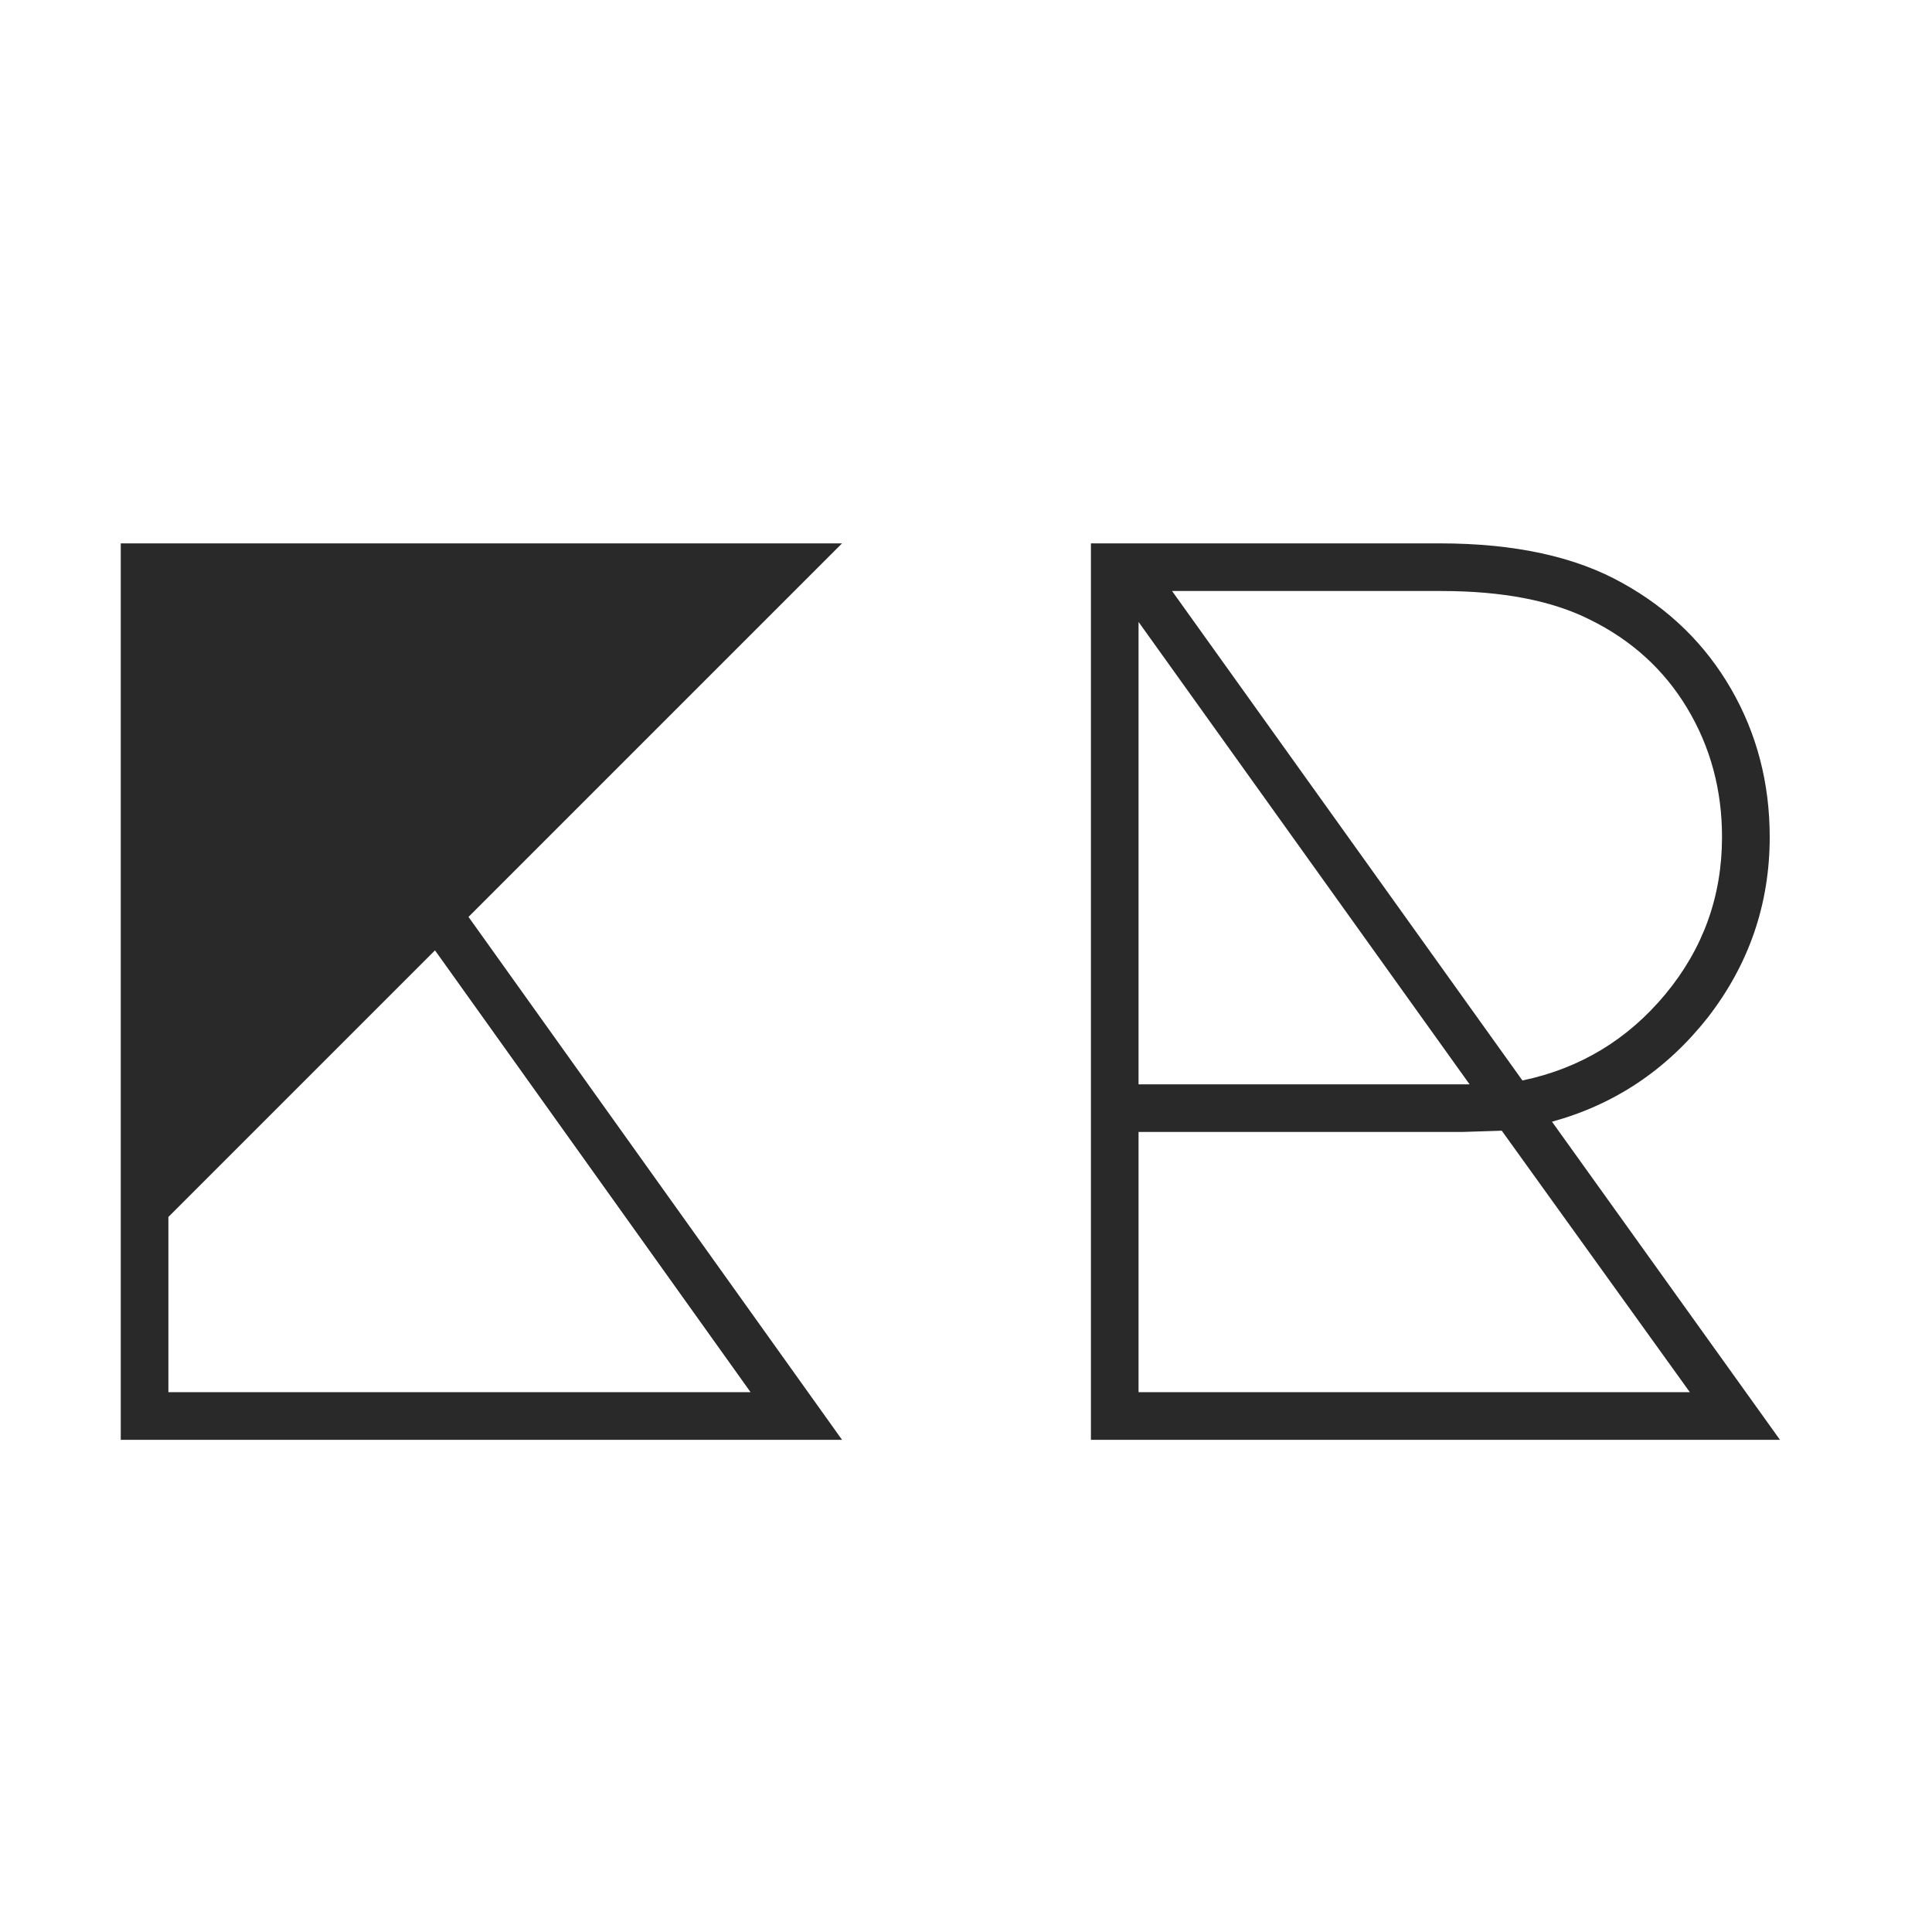 <svg width="32" height="32" viewBox="0 0 32 32" fill="none" xmlns="http://www.w3.org/2000/svg">
<path d="M7.76 15.187L13.947 23.848H2V9H13.947L7.76 15.187ZM7.205 15.741L2.789 20.157V23.059H12.432L7.205 15.741Z" fill="#292929"/>
<path d="M29.482 23.848H18.069V9H23.85C25.088 9 26.097 9.22 26.88 9.661C27.648 10.088 28.245 10.671 28.672 11.411C29.098 12.15 29.312 12.968 29.312 13.864C29.312 14.973 28.97 15.969 28.288 16.851C27.605 17.718 26.745 18.294 25.706 18.579L29.482 23.848ZM19.413 9.789L25.216 17.896C26.169 17.697 26.958 17.22 27.584 16.467C28.209 15.713 28.522 14.845 28.522 13.864C28.522 13.082 28.33 12.371 27.946 11.731C27.562 11.091 27.022 10.6 26.325 10.259C25.699 9.946 24.881 9.789 23.872 9.789H19.413ZM18.858 10.301V17.96H24.341L18.858 10.301ZM18.858 23.059H27.989L24.874 18.728L24.213 18.749H18.858V23.059Z" fill="#292929"/>
</svg>
